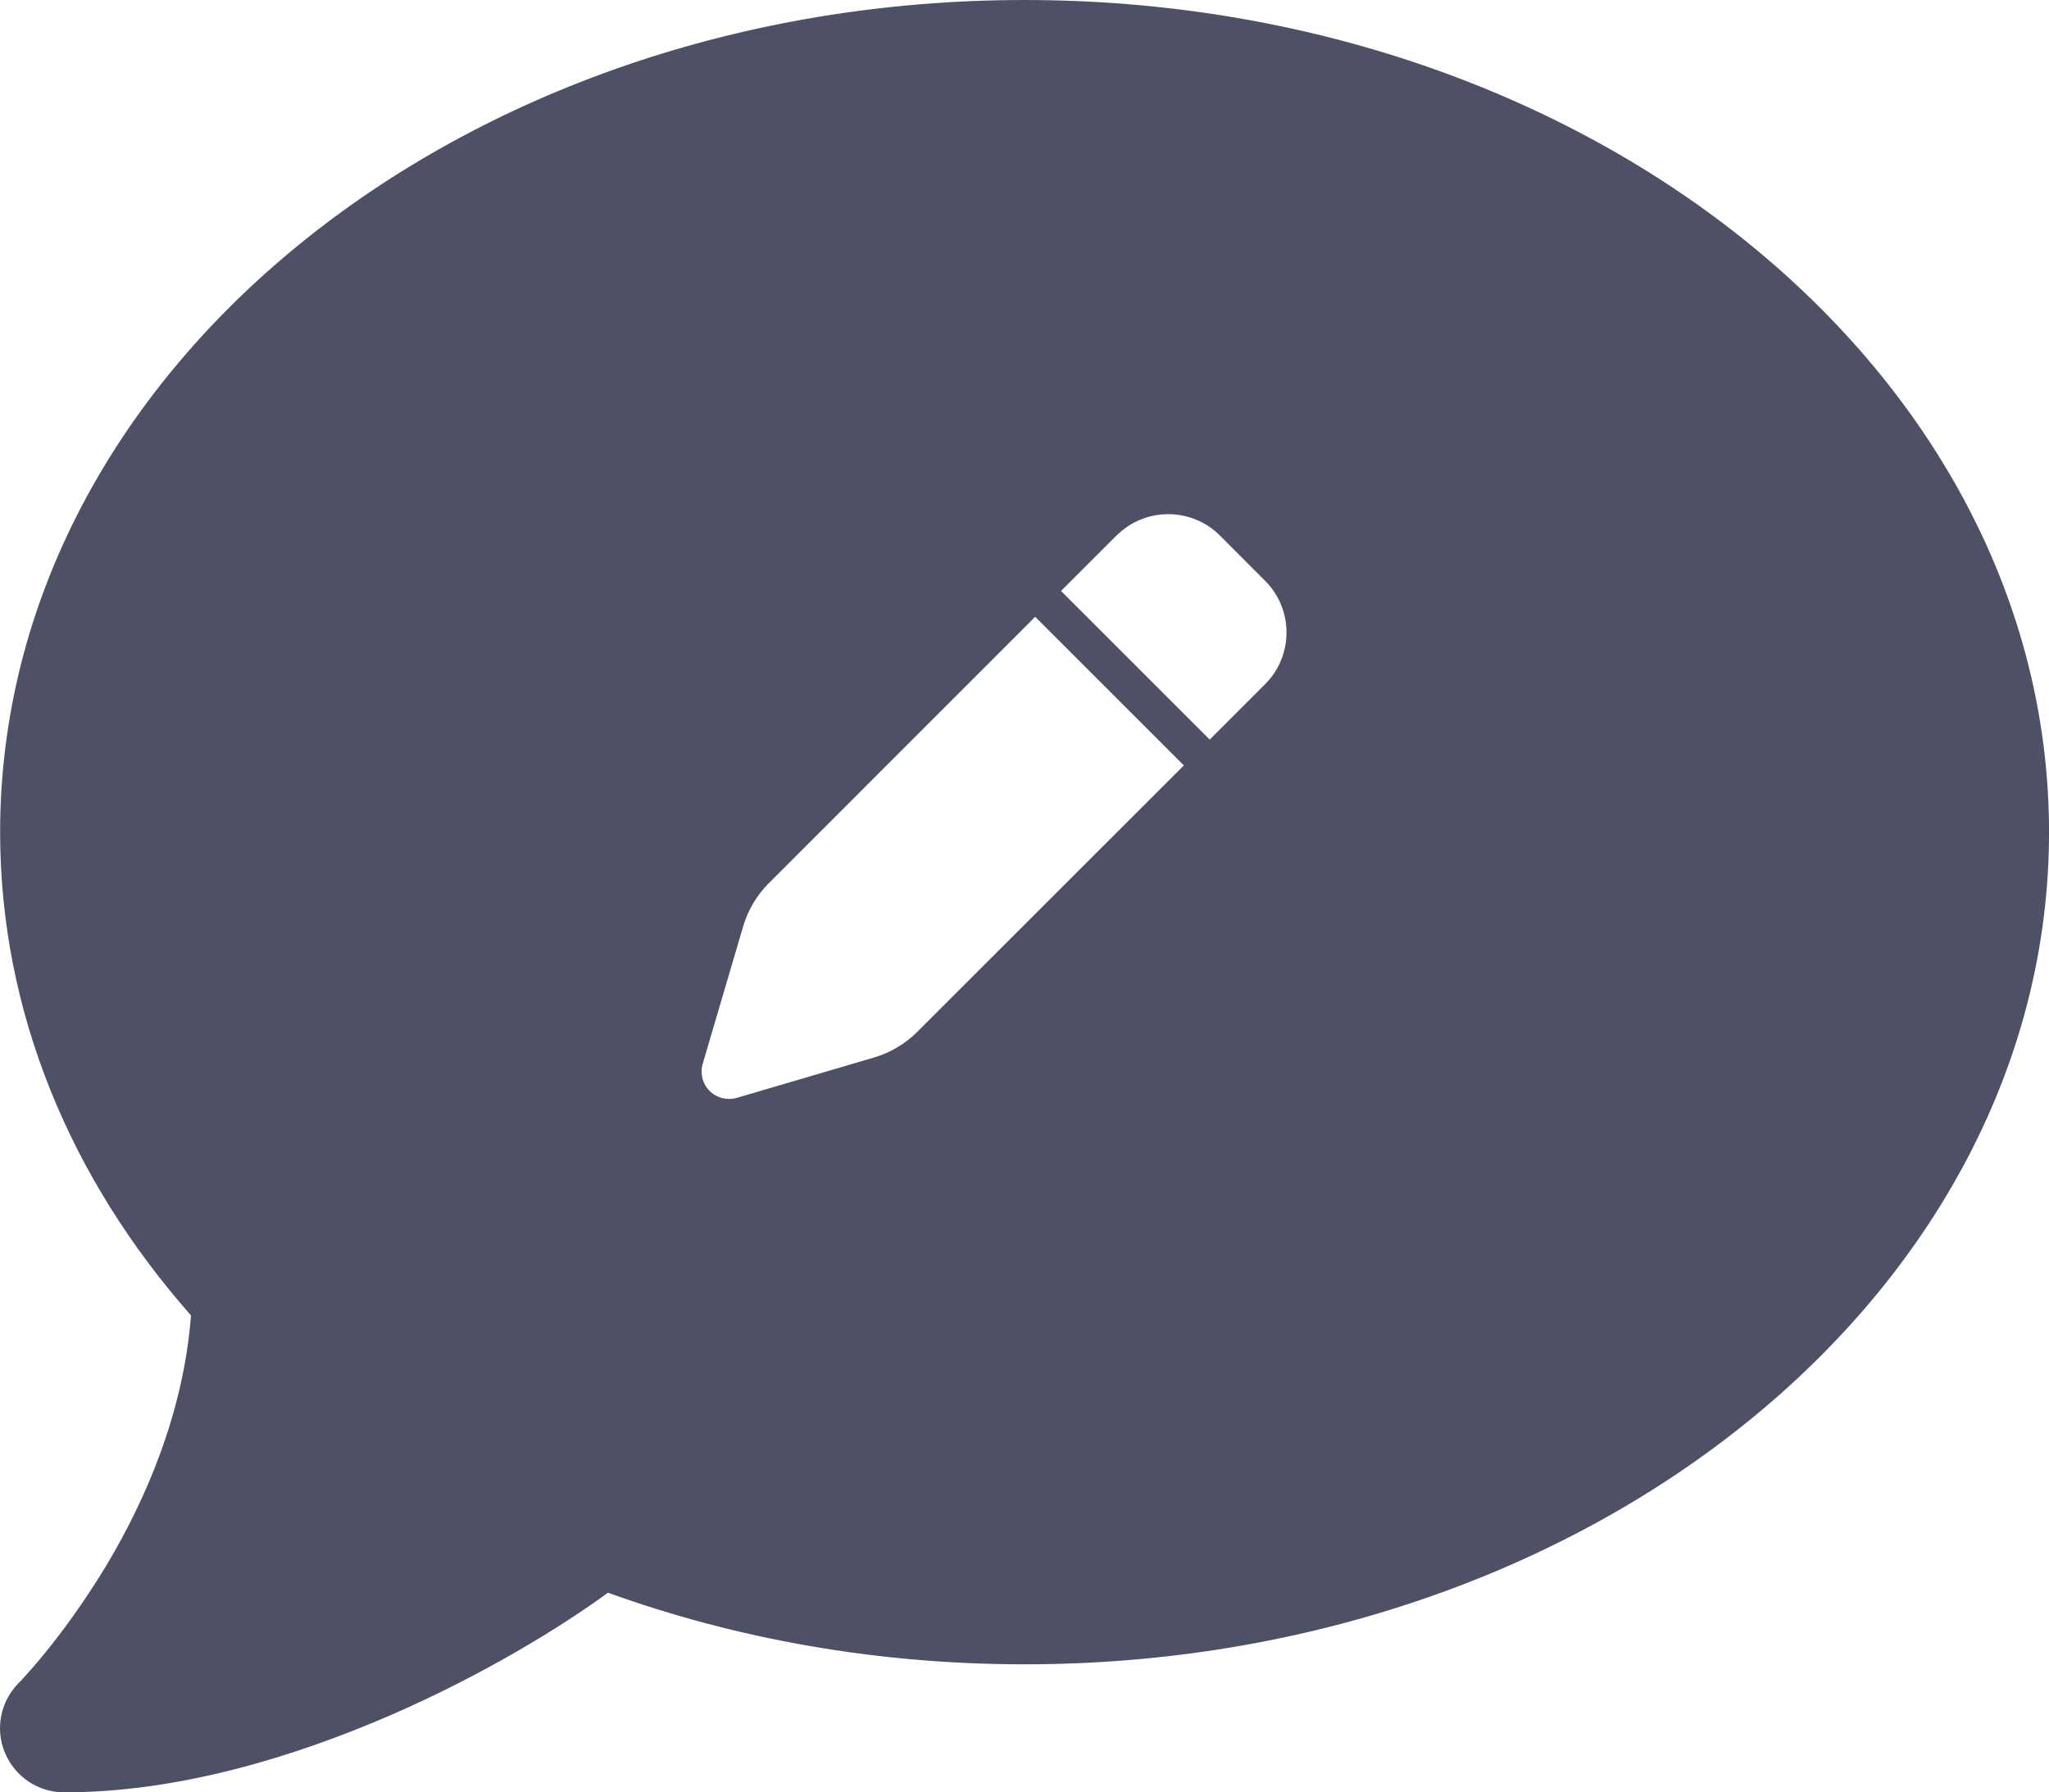 <svg xmlns="http://www.w3.org/2000/svg" viewBox="-1139.8 -1032.89 2365 2069">
  <path d="M 1225.239 -72.148 c 0 530.717 -529.331 960.74 -1182.45 960.74 c -171.363 0 -333.95 -29.561 -480.832 -82.679 c -54.965 40.185 -144.573 95.15 -250.809 141.34 C -799.706 995.29 -933.194 1036.399 -1065.757 1036.399 c -30.023 0 -56.813 -18.014 -68.36 -45.728 c -11.547 -27.714 -5.081 -59.123 15.704 -80.37 l 0 0 l 0 0 l 0 0 l 0 0 l 1.386 -1.386 c 1.386 -1.386 3.233 -3.233 6.005 -6.466 c 5.081 -5.543 12.933 -14.319 22.633 -26.328 c 18.938 -23.095 44.342 -57.275 70.208 -99.769 c 46.189 -76.674 90.069 -177.368 98.845 -290.532 C -1057.905 328.777 -1139.66 136.167 -1139.66 -72.148 C -1139.66 -602.864 -610.33 -1032.888 42.789 -1032.888 s 1182.45 430.024 1182.45 960.74 z M 148.764 -414.524 L 84.876 -350.636 L 256.476 -179.036 l 63.888 -63.888 c 33 -33 33 -86.46 0 -119.46 L 268.356 -414.524 c -33 -33 -86.46 -33 -119.46 0 z m -93.72 93.72 L -252.648 -12.98 c -13.728 13.728 -23.76 30.756 -29.304 49.368 L -328.68 195.184 C -331.98 206.404 -328.944 218.416 -320.76 226.6 s 20.196 11.22 31.284 8.052 l 158.796 -46.728 c 18.612 -5.544 35.64 -15.576 49.368 -29.304 L 226.644 -149.204 L 55.044 -320.804 z" fill="#4e5166"/>
</svg>